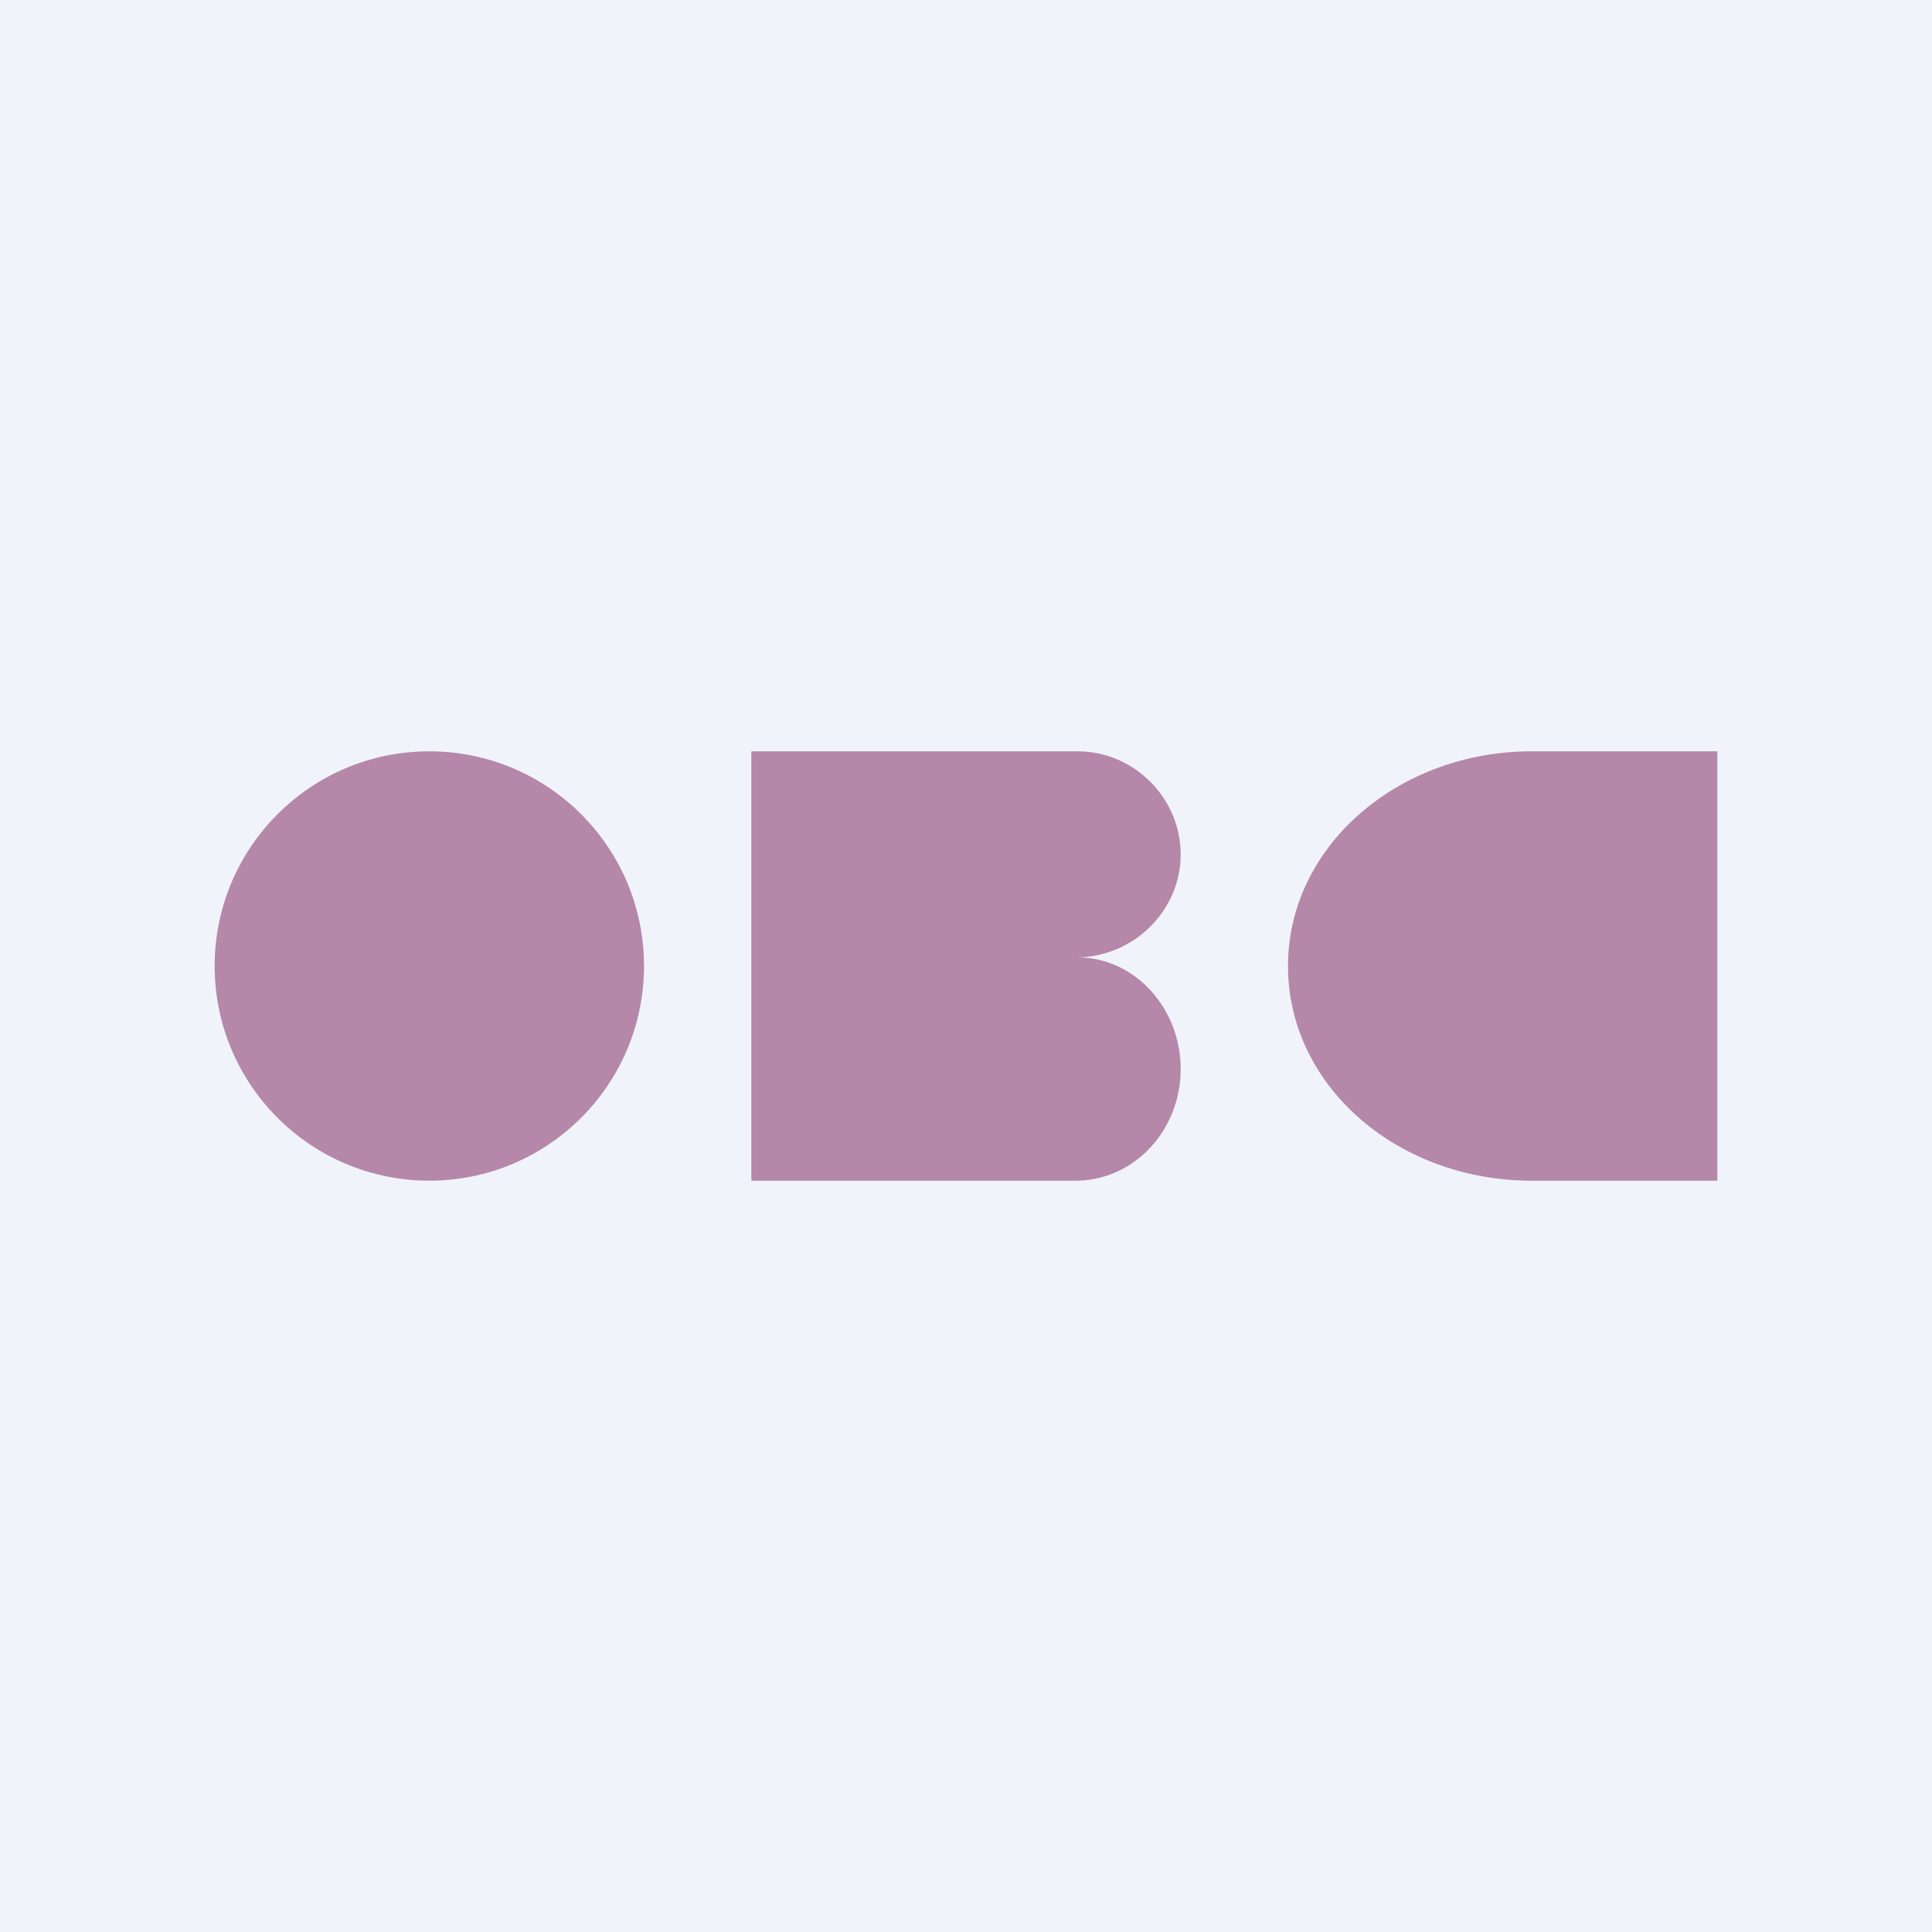 <!-- by TradingView --><svg width="18" height="18" viewBox="0 0 18 18" xmlns="http://www.w3.org/2000/svg"><path fill="#F0F3FA" d="M0 0h18v18H0z"/><circle cx="4" cy="9" r="2" fill="#7A1D56" fill-opacity=".5"/><path d="M16 7v4h-1.77c-1.24-.02-2.23-.9-2.23-2s1-1.98 2.23-2H16ZM7 7h3.04c.53 0 .96.44.96.96s-.43.95-.96.96c.53 0 .96.47.96 1.04 0 .57-.43 1.03-.96 1.04H7V7Z" fill="#7A1D56" fill-opacity=".5"/></svg>